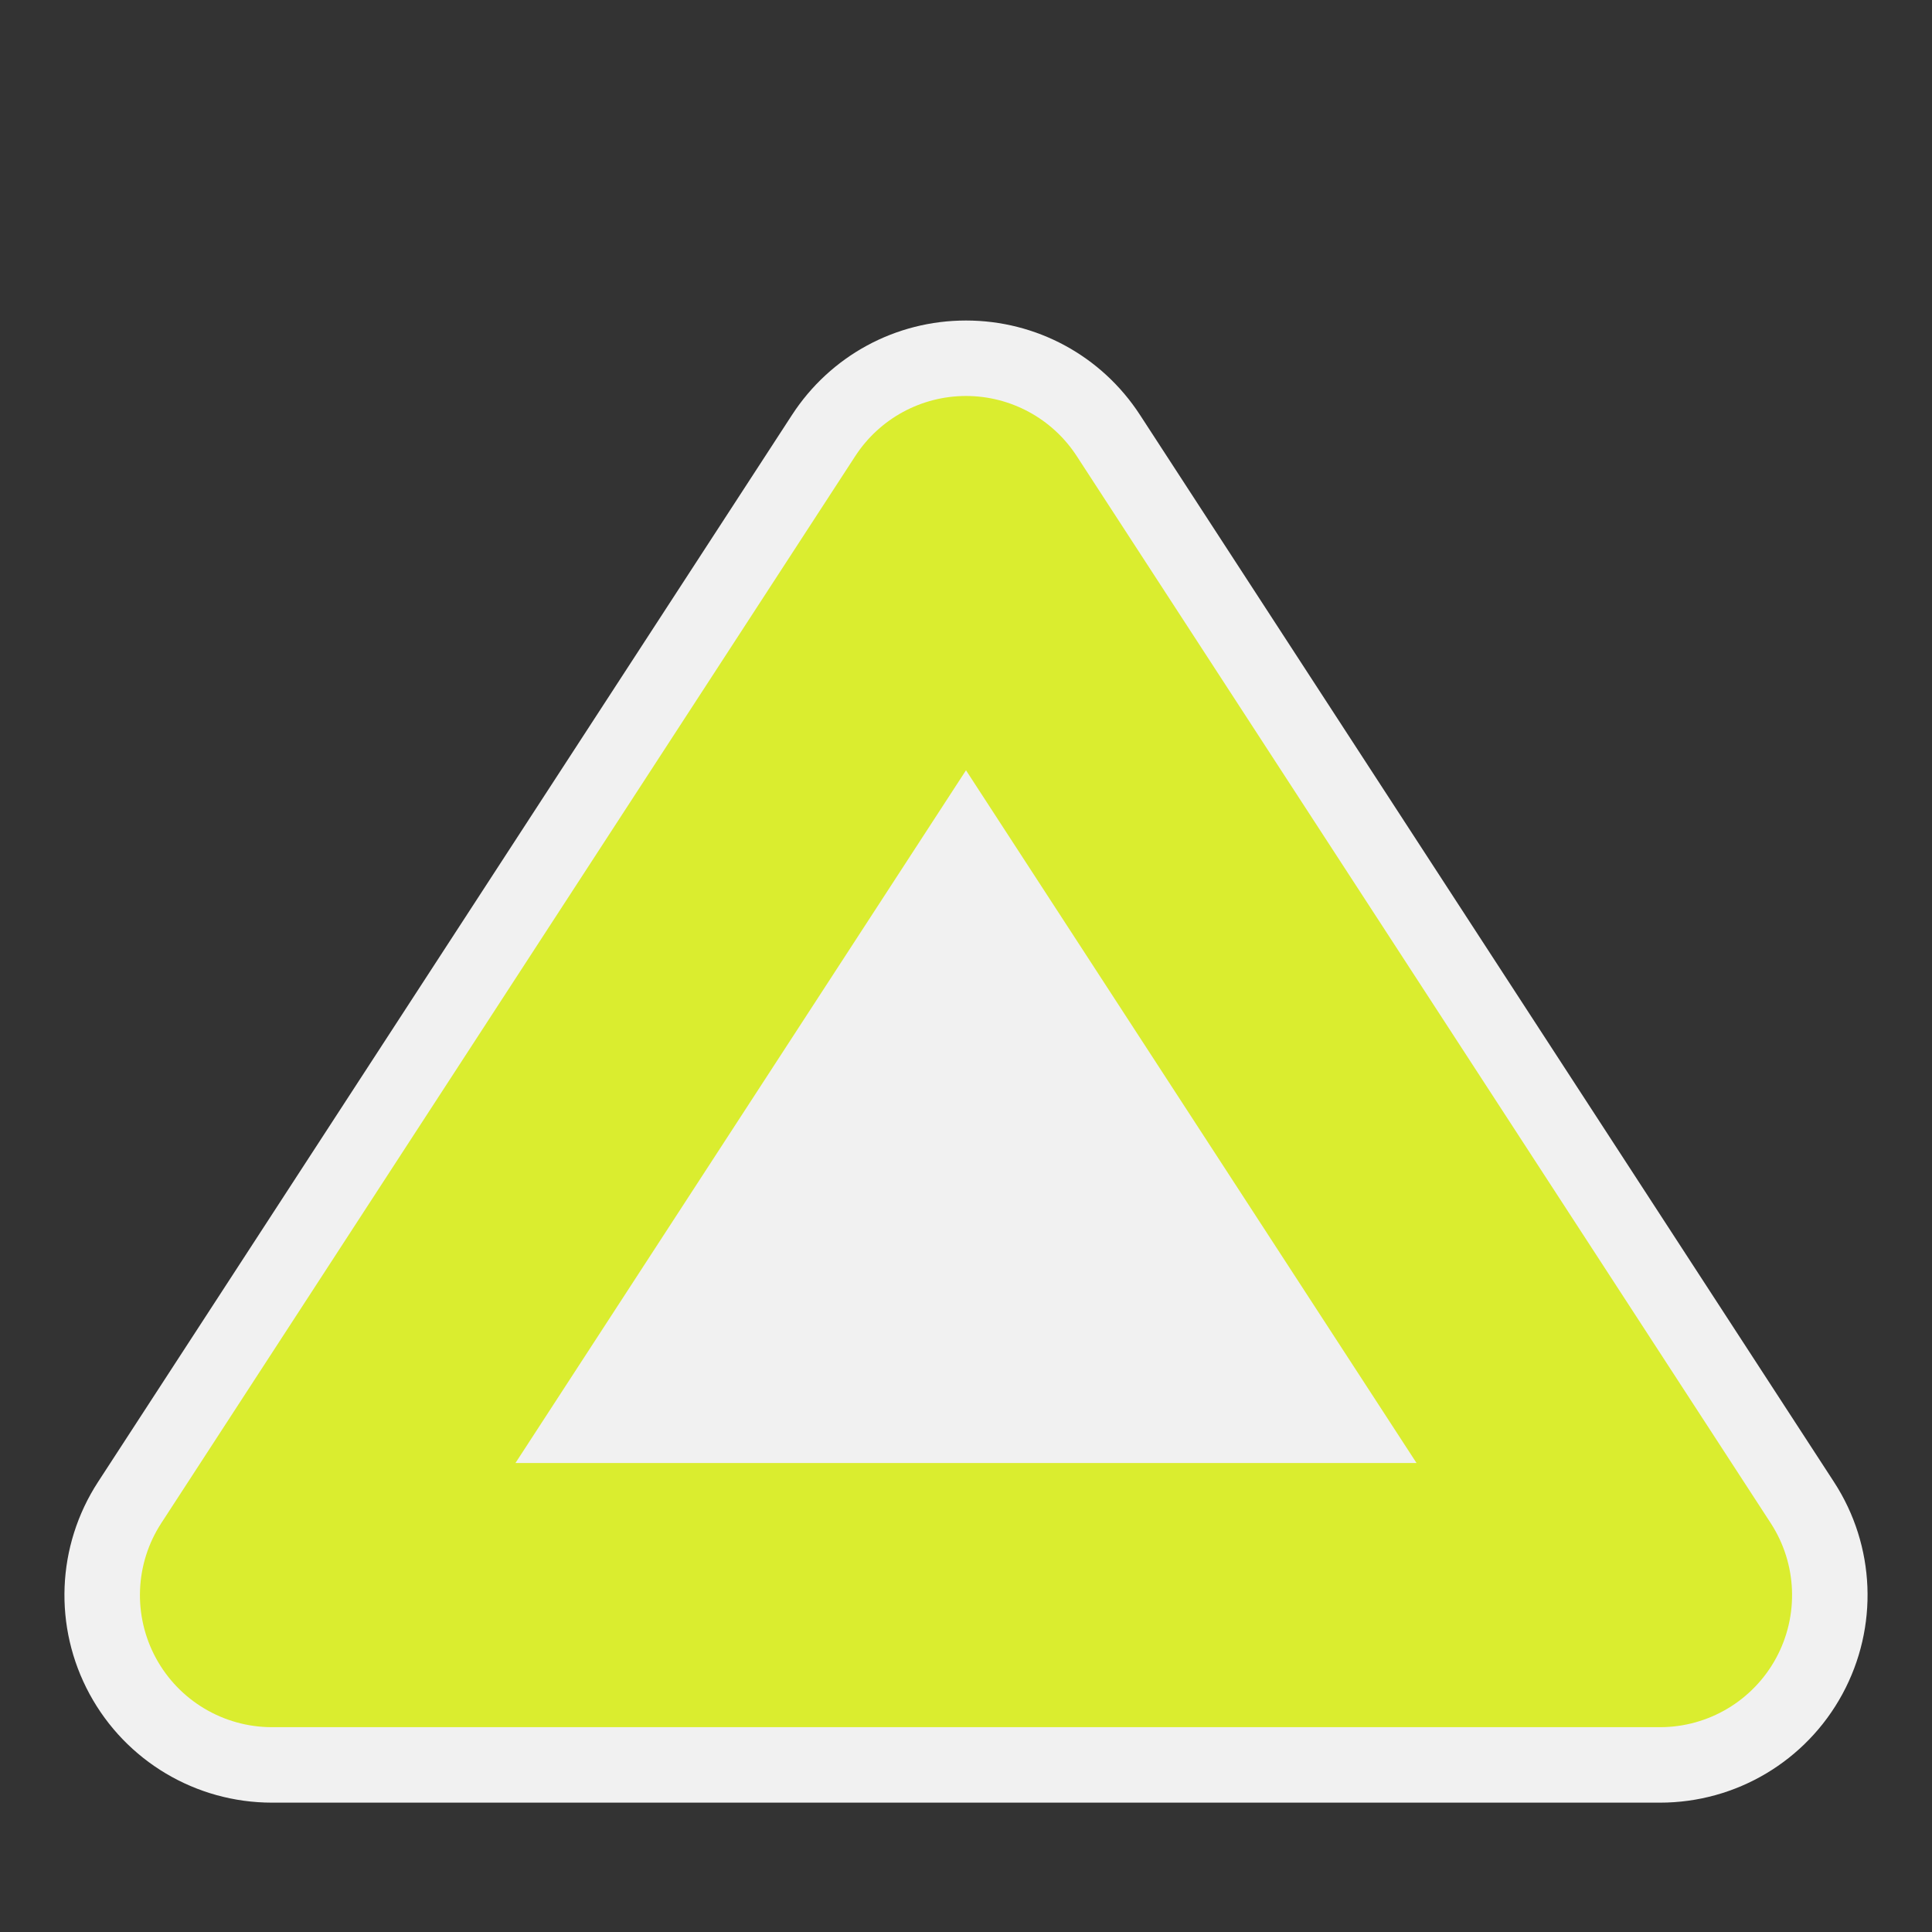 <?xml version="1.0" encoding="utf-8"?>
<!-- (c) mapshakers 2015, Licence: CC0 1.0 Universal, www.mapshakers.com  -->
<!DOCTYPE svg PUBLIC "-//W3C//DTD SVG 1.1//EN" "http://www.w3.org/Graphics/SVG/1.1/DTD/svg11.dtd">
<svg version="1.1" id="trinagle" xmlns="http://www.w3.org/2000/svg" xmlns:xlink="http://www.w3.org/1999/xlink" x="0px" y="0px"
	 width="256px" height="256px" viewBox="0 0 256 256" style="enable-background:new 0 0 256 256;" xml:space="preserve">
<rect x="0" y="0" width="256" height="256" fill="#333333" stroke="none"/>
<style type="text/css">
<![CDATA[
	.st0{fill:#F1F1F1;}
	.st1{fill:#daed2f;}
]]>
</style>
<path class="st0" d="M36.042,238.86c-10.096,0-19.358-5.513-24.172-14.387c-4.814-8.874-4.385-19.645,1.12-28.107l91.958-141.389
	C110.04,47.146,118.658,42.47,128,42.47s17.96,4.676,23.053,12.507l91.958,141.39c5.505,8.461,5.934,19.231,1.119,28.106
	c-4.814,8.874-14.076,14.387-24.172,14.387H36.042z"/>
<path class="st1" d="M234.628,201.819L142.67,60.429c-3.229-4.964-8.748-7.959-14.67-7.959c-5.921,0-11.441,2.995-14.67,7.959
	l-91.958,141.39c-3.5,5.38-3.773,12.244-0.712,17.886s8.964,9.155,15.382,9.155h183.917c6.418,0,12.321-3.514,15.382-9.155
	S238.128,207.199,234.628,201.819z M68.299,193.86L128,102.067l59.7,91.793H68.299z"/>
</svg>
